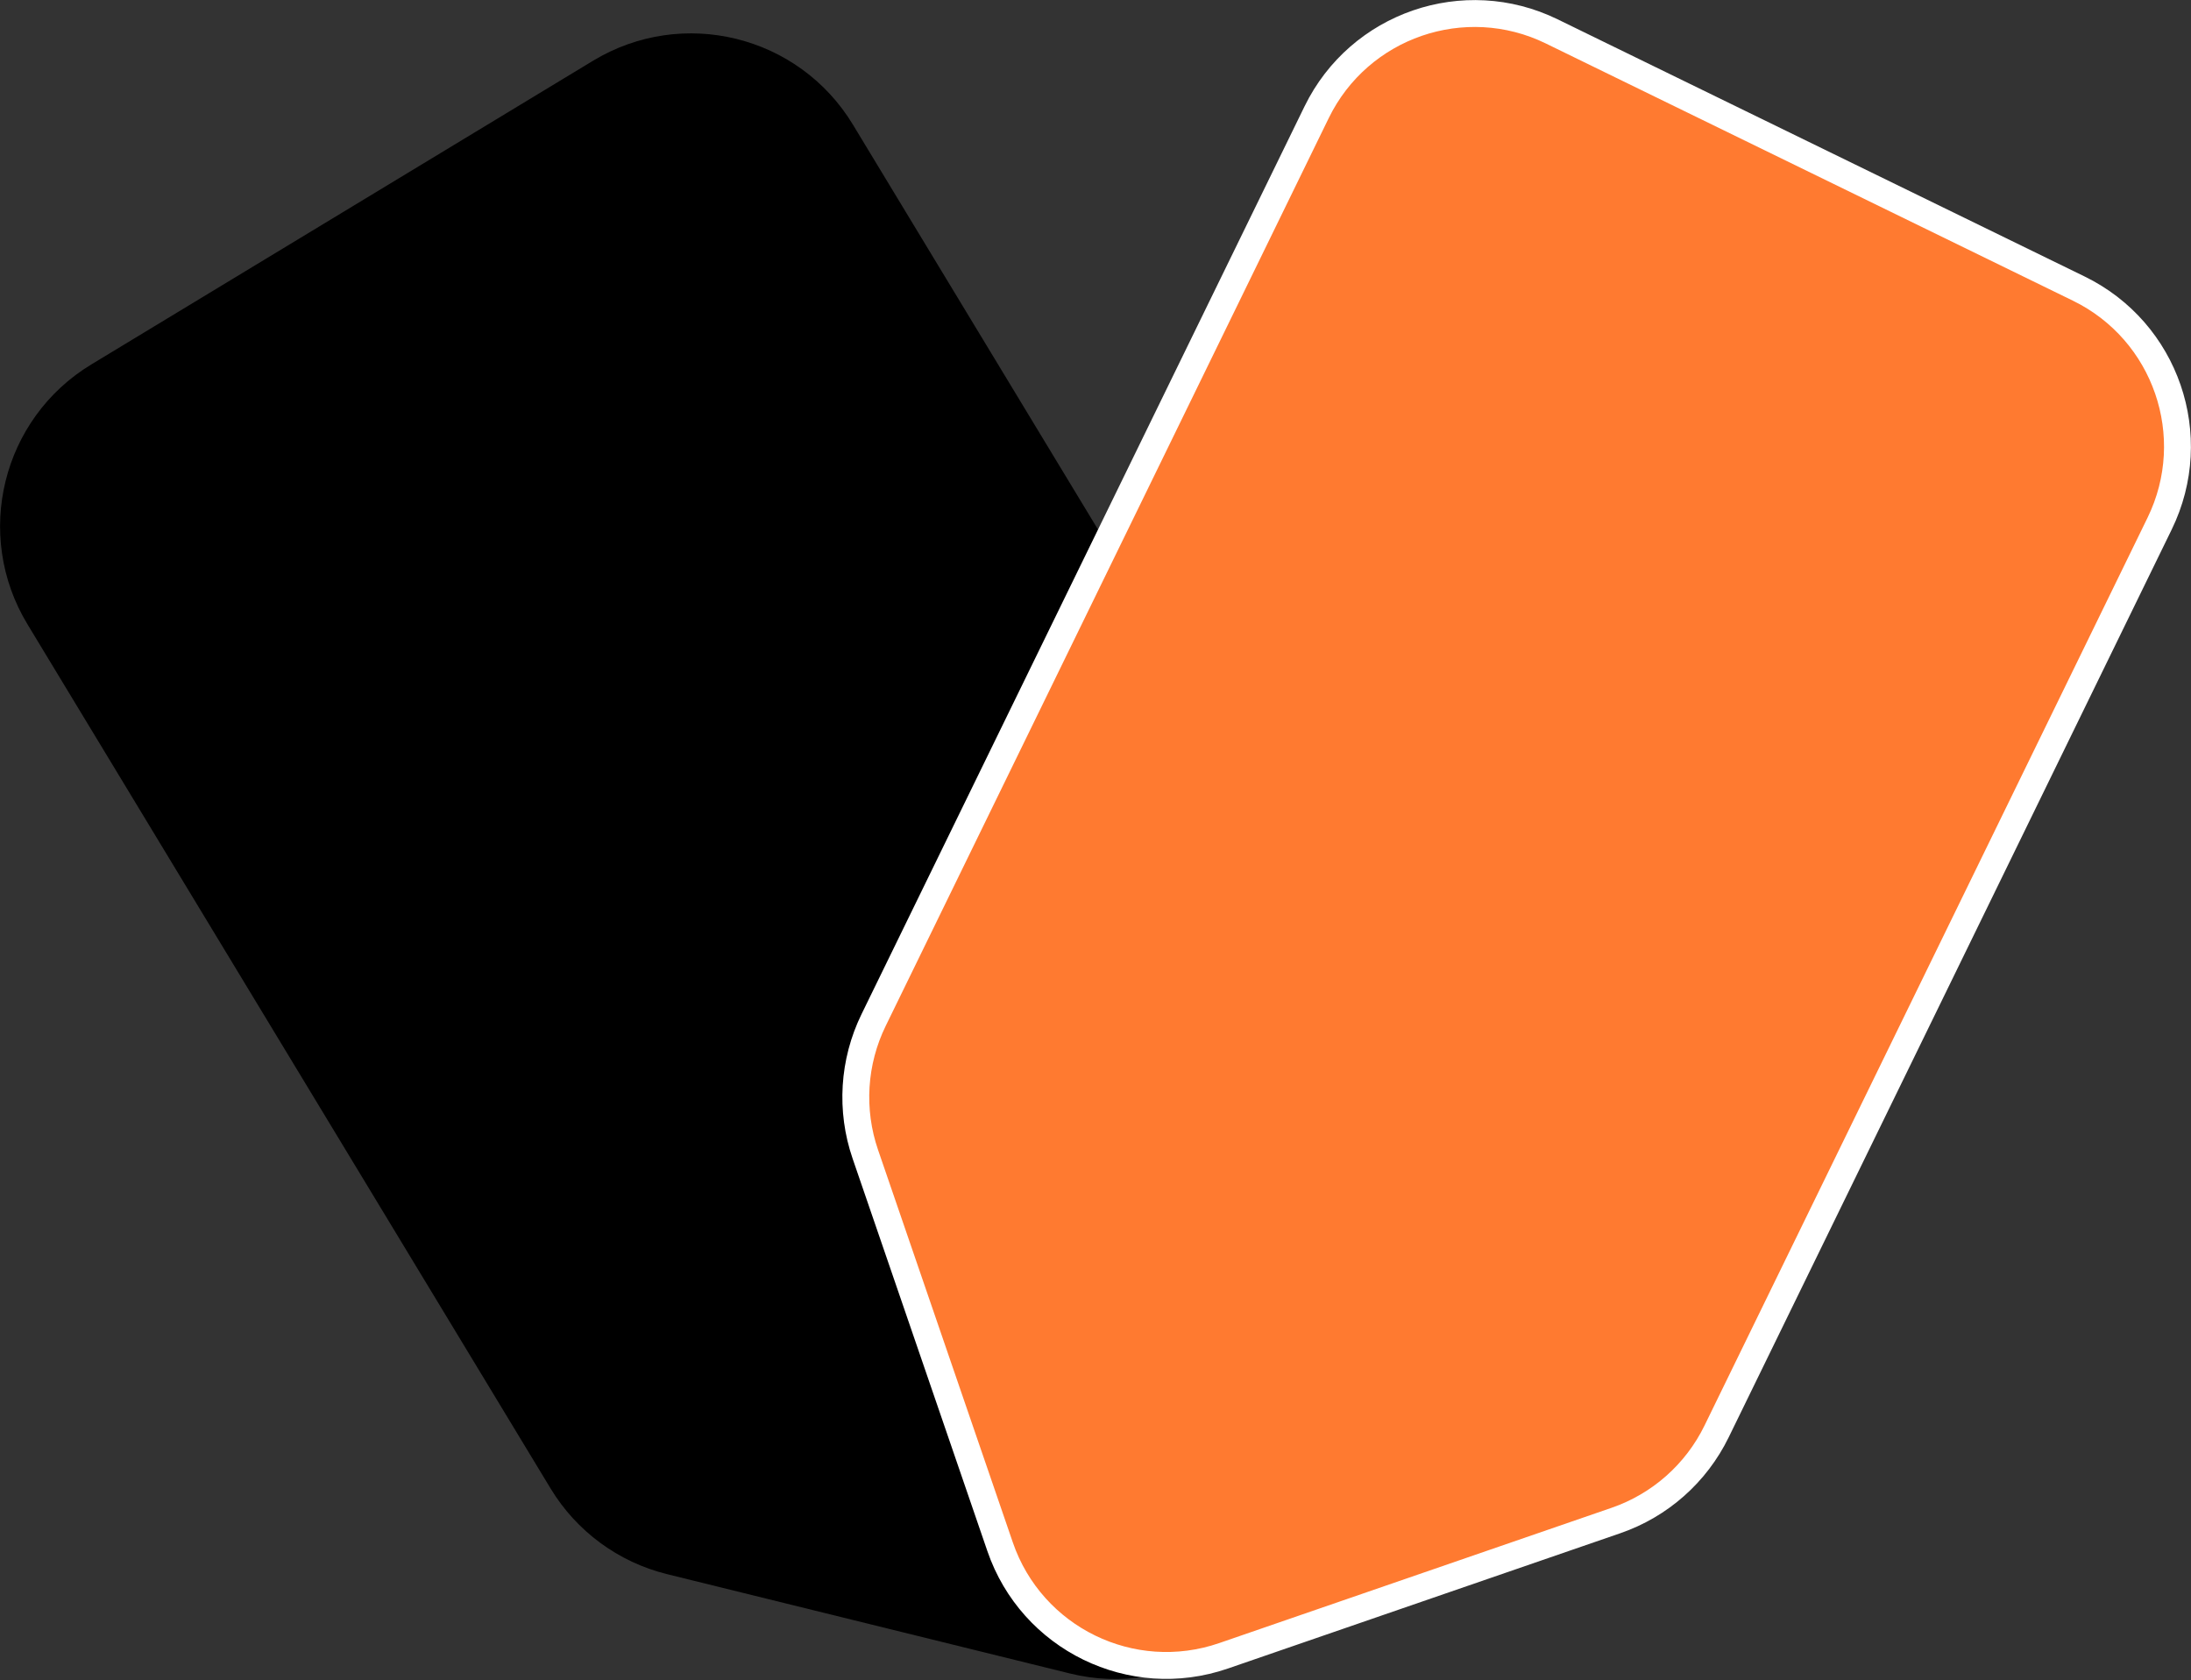 <svg width="163" height="125" viewBox="0 0 163 125" fill="none" xmlns="http://www.w3.org/2000/svg">
<rect x="0" y="0" width="163" height="125" fill="#333333" stroke="none"/>
<path d="M41.815 110.219L2.897 45.923C-0.842 39.746 1.135 31.708 7.312 27.969L44.642 5.373C50.819 1.635 58.857 3.611 62.596 9.788L101.514 74.084C103.308 77.047 103.852 80.602 103.027 83.967L95.675 113.955C93.954 120.974 86.864 125.265 79.847 123.535L49.869 116.143C46.505 115.313 43.608 113.183 41.815 110.219Z" fill="black" stroke="black" stroke-width="2"/>
<path d="M64.991 75.892L97.952 8.349C101.119 1.86 108.946 -0.833 115.435 2.333L154.651 21.471C161.14 24.637 163.833 32.465 160.667 38.953L127.706 106.497C126.187 109.61 123.494 111.993 120.219 113.123L91.029 123.188C84.197 125.544 76.749 121.91 74.402 115.074L64.376 85.871C63.251 82.595 63.472 79.005 64.991 75.892Z" fill="#FF7A30" stroke="white" stroke-width="2"/>
</svg>
